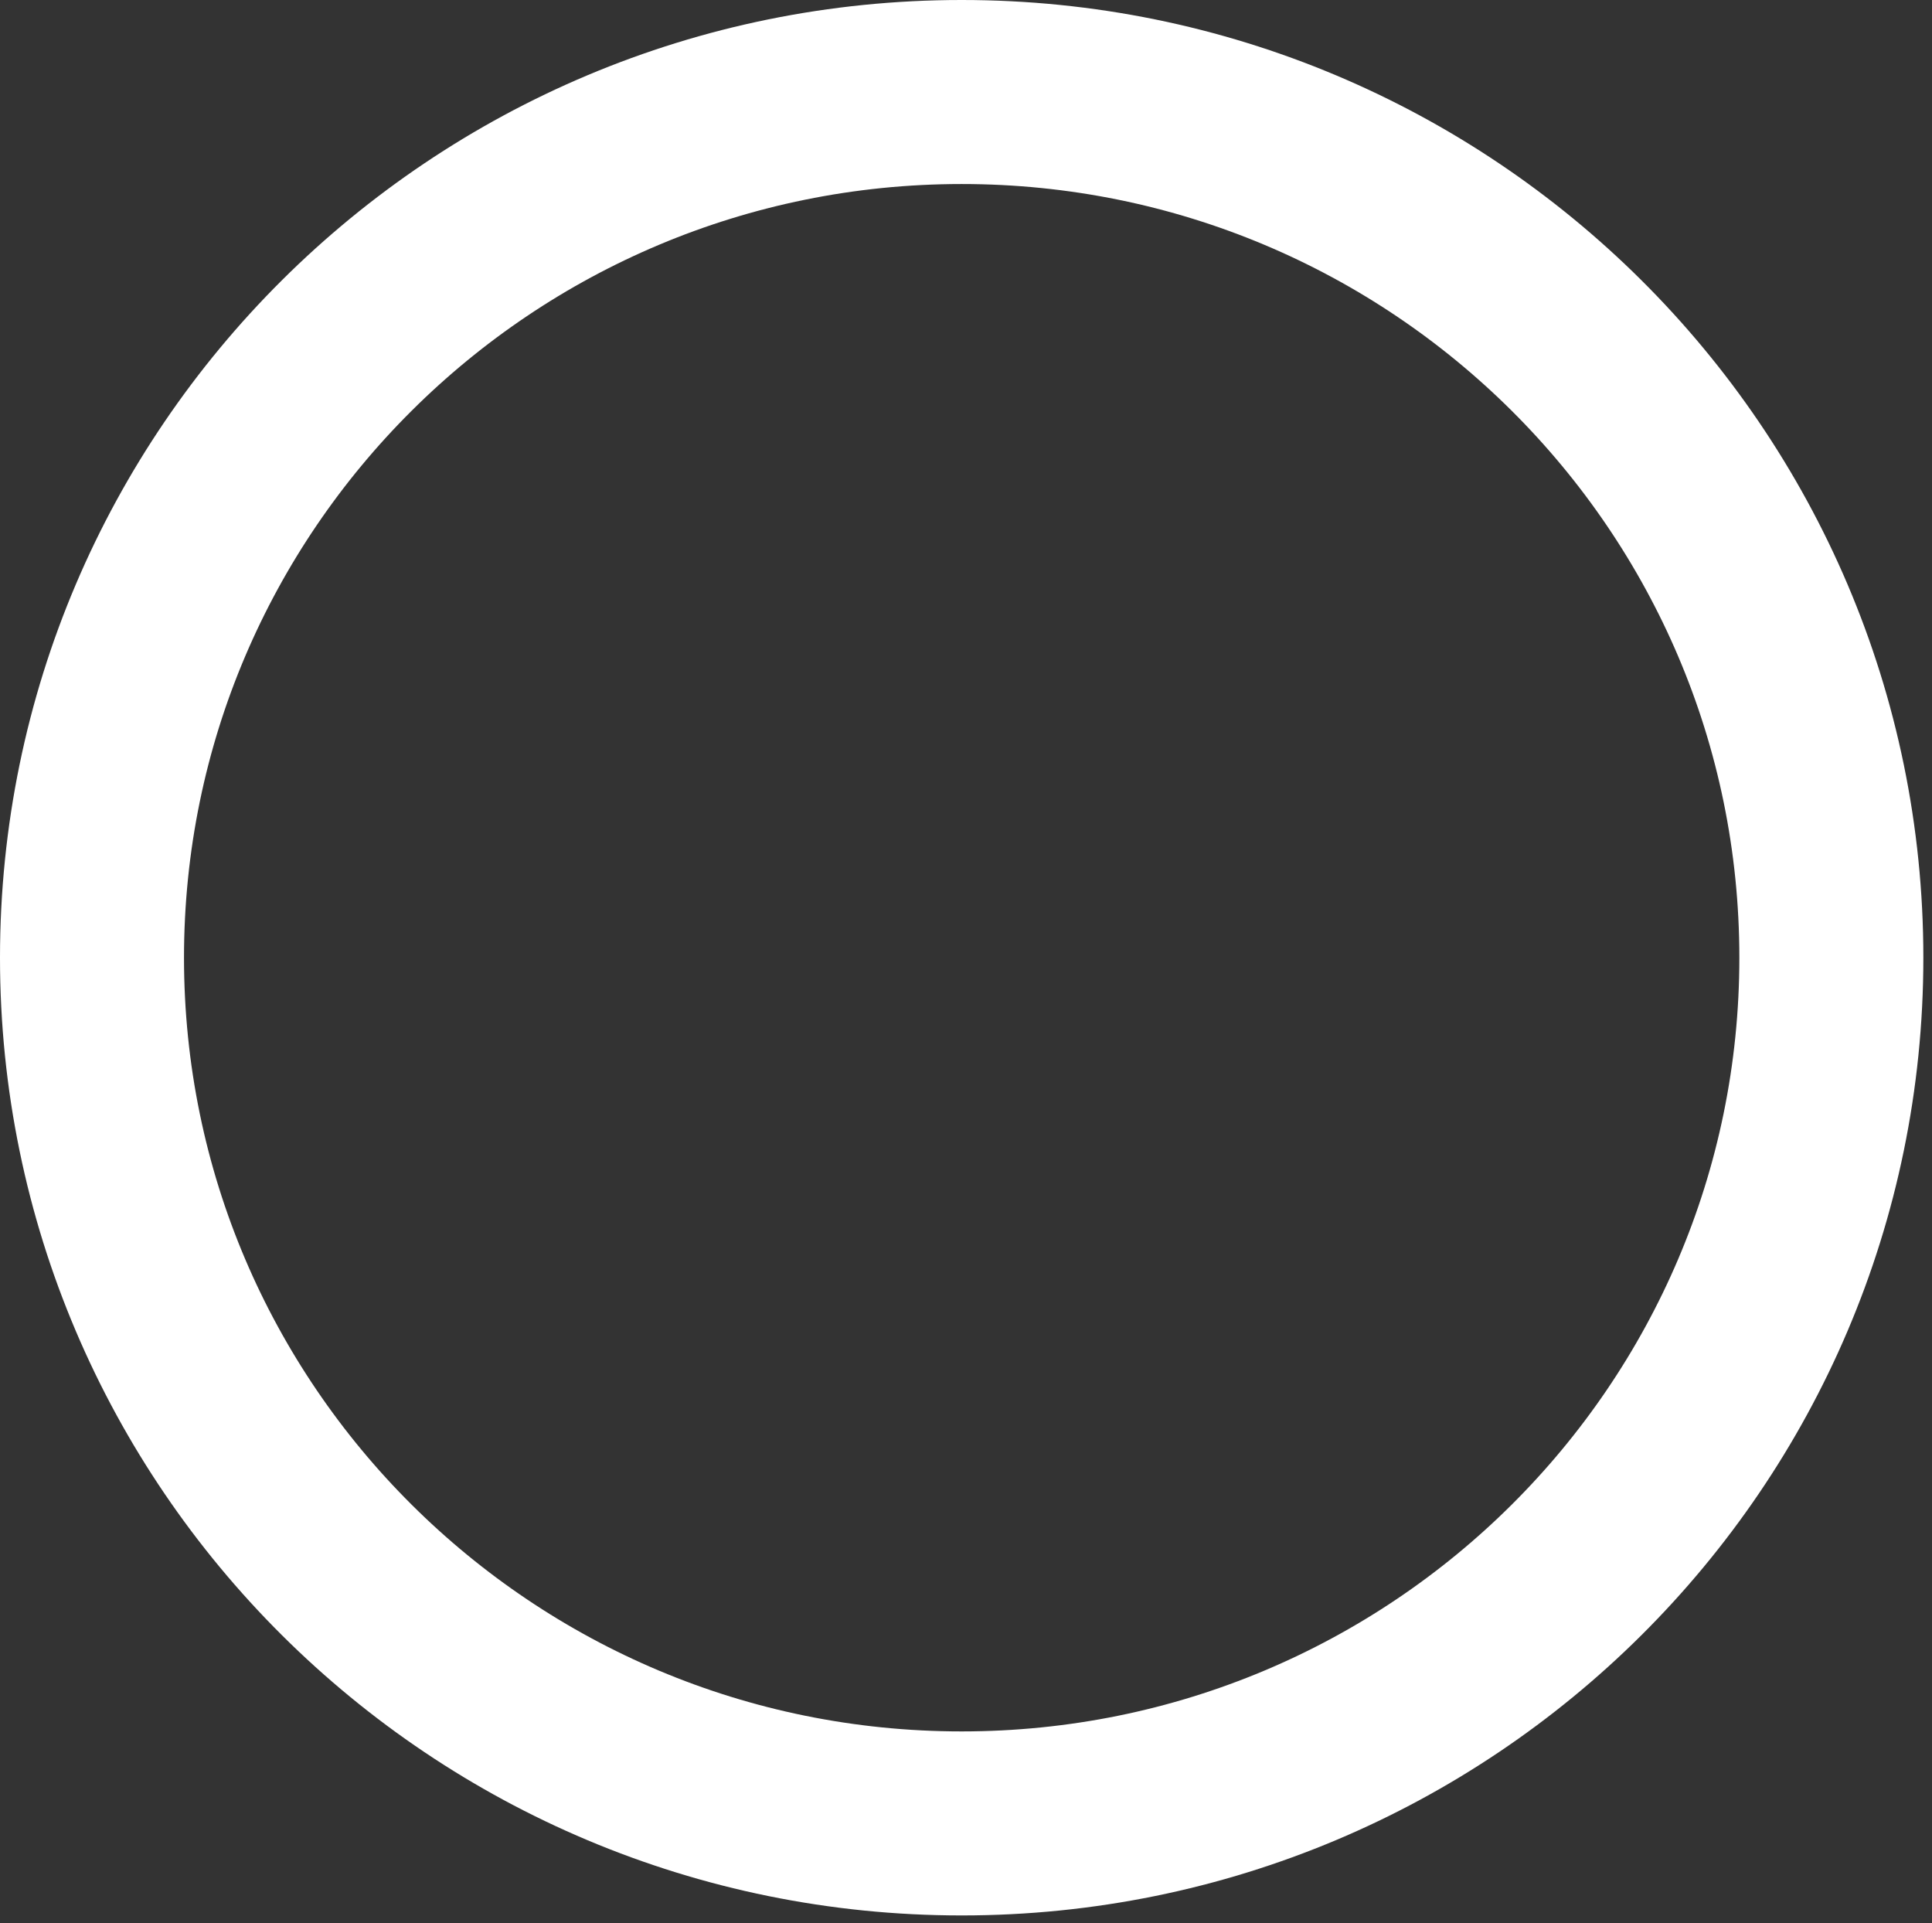 <svg width="210" height="209" viewBox="0 0 210 209" fill="none" xmlns="http://www.w3.org/2000/svg">
<rect x="0" y="0" width="210" height="209" fill="#333333" stroke="none"/>
<path d="M104.53 198.17C156.688 198.17 199.06 156.096 199.06 104.085C199.06 52.074 156.688 10 104.53 10C52.372 10 10 52.074 10 104.085C10 156.096 52.372 198.17 104.53 198.17Z" fill="none" stroke="white" stroke-width="20"/>
</svg>
